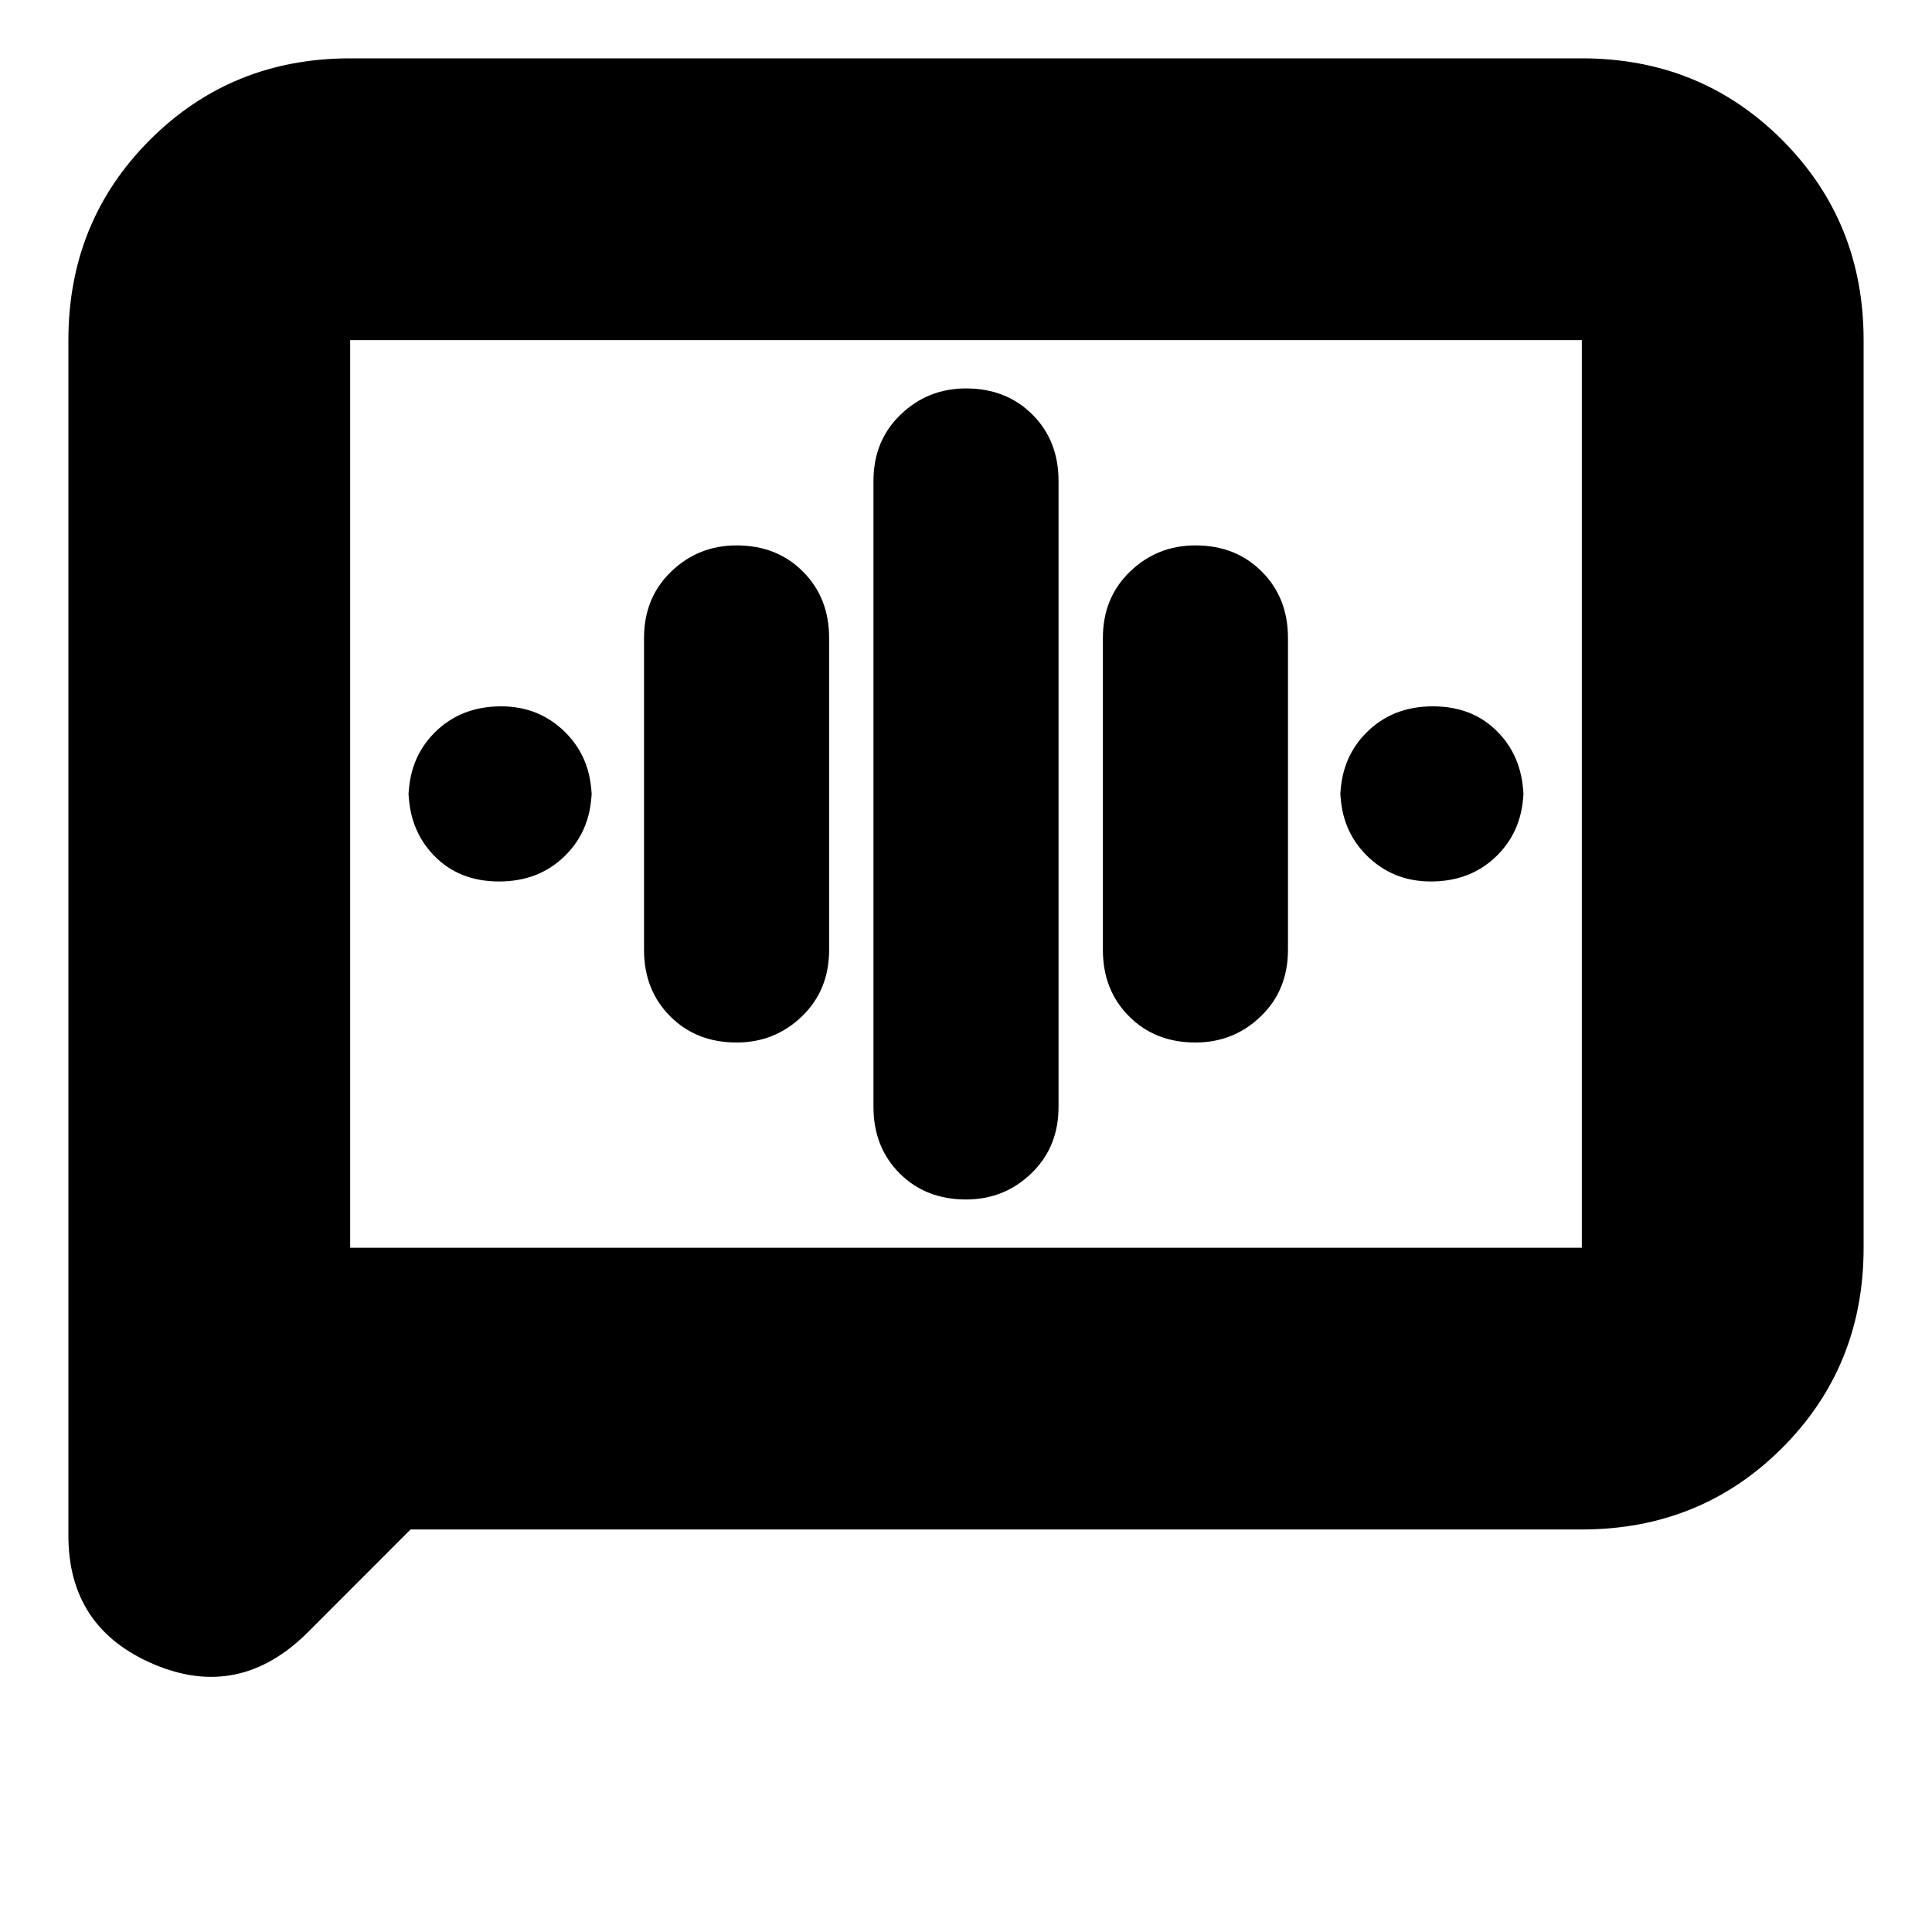 <svg xmlns="http://www.w3.org/2000/svg" height="20" width="20"><path d="M10 12.417q.396 0 .677-.271t.281-.688V4.979q0-.417-.27-.687-.271-.271-.688-.271-.396 0-.677.271-.281.27-.281.687v6.479q0 .417.27.688.271.271.688.271Zm-2.375-1.625q.396 0 .677-.271t.281-.688V6.604q0-.416-.271-.687-.27-.271-.687-.271-.396 0-.677.271t-.281.687v3.229q0 .417.271.688.27.271.687.271ZM5.167 9.125q.416 0 .687-.271.271-.271.271-.687v.104q0-.417-.271-.688-.271-.271-.666-.271-.417 0-.688.271-.271.271-.271.688v-.104q0 .416.261.687.26.271.677.271Zm7.208 1.667q.396 0 .677-.271t.281-.688V6.604q0-.416-.271-.687-.27-.271-.687-.271-.396 0-.677.271t-.281.687v3.229q0 .417.271.688.27.271.687.271Zm2.437-1.667q.417 0 .688-.271.271-.271.271-.687v.104q0-.417-.261-.688-.26-.271-.677-.271-.416 0-.687.271-.271.271-.271.688v-.104q0 .416.271.687.271.271.666.271ZM.708 15.896V3.521q0-1.229.844-2.073.844-.844 2.073-.844h12.75q1.229 0 2.073.844.844.844.844 2.073v9.396q0 1.229-.844 2.073-.844.843-2.073.843H4.25l-1.062 1.063q-.709.708-1.594.333-.886-.375-.886-1.333Zm2.917-2.958v-.021h12.75V3.521H3.625Zm0-9.417V12.938Z"/></svg>